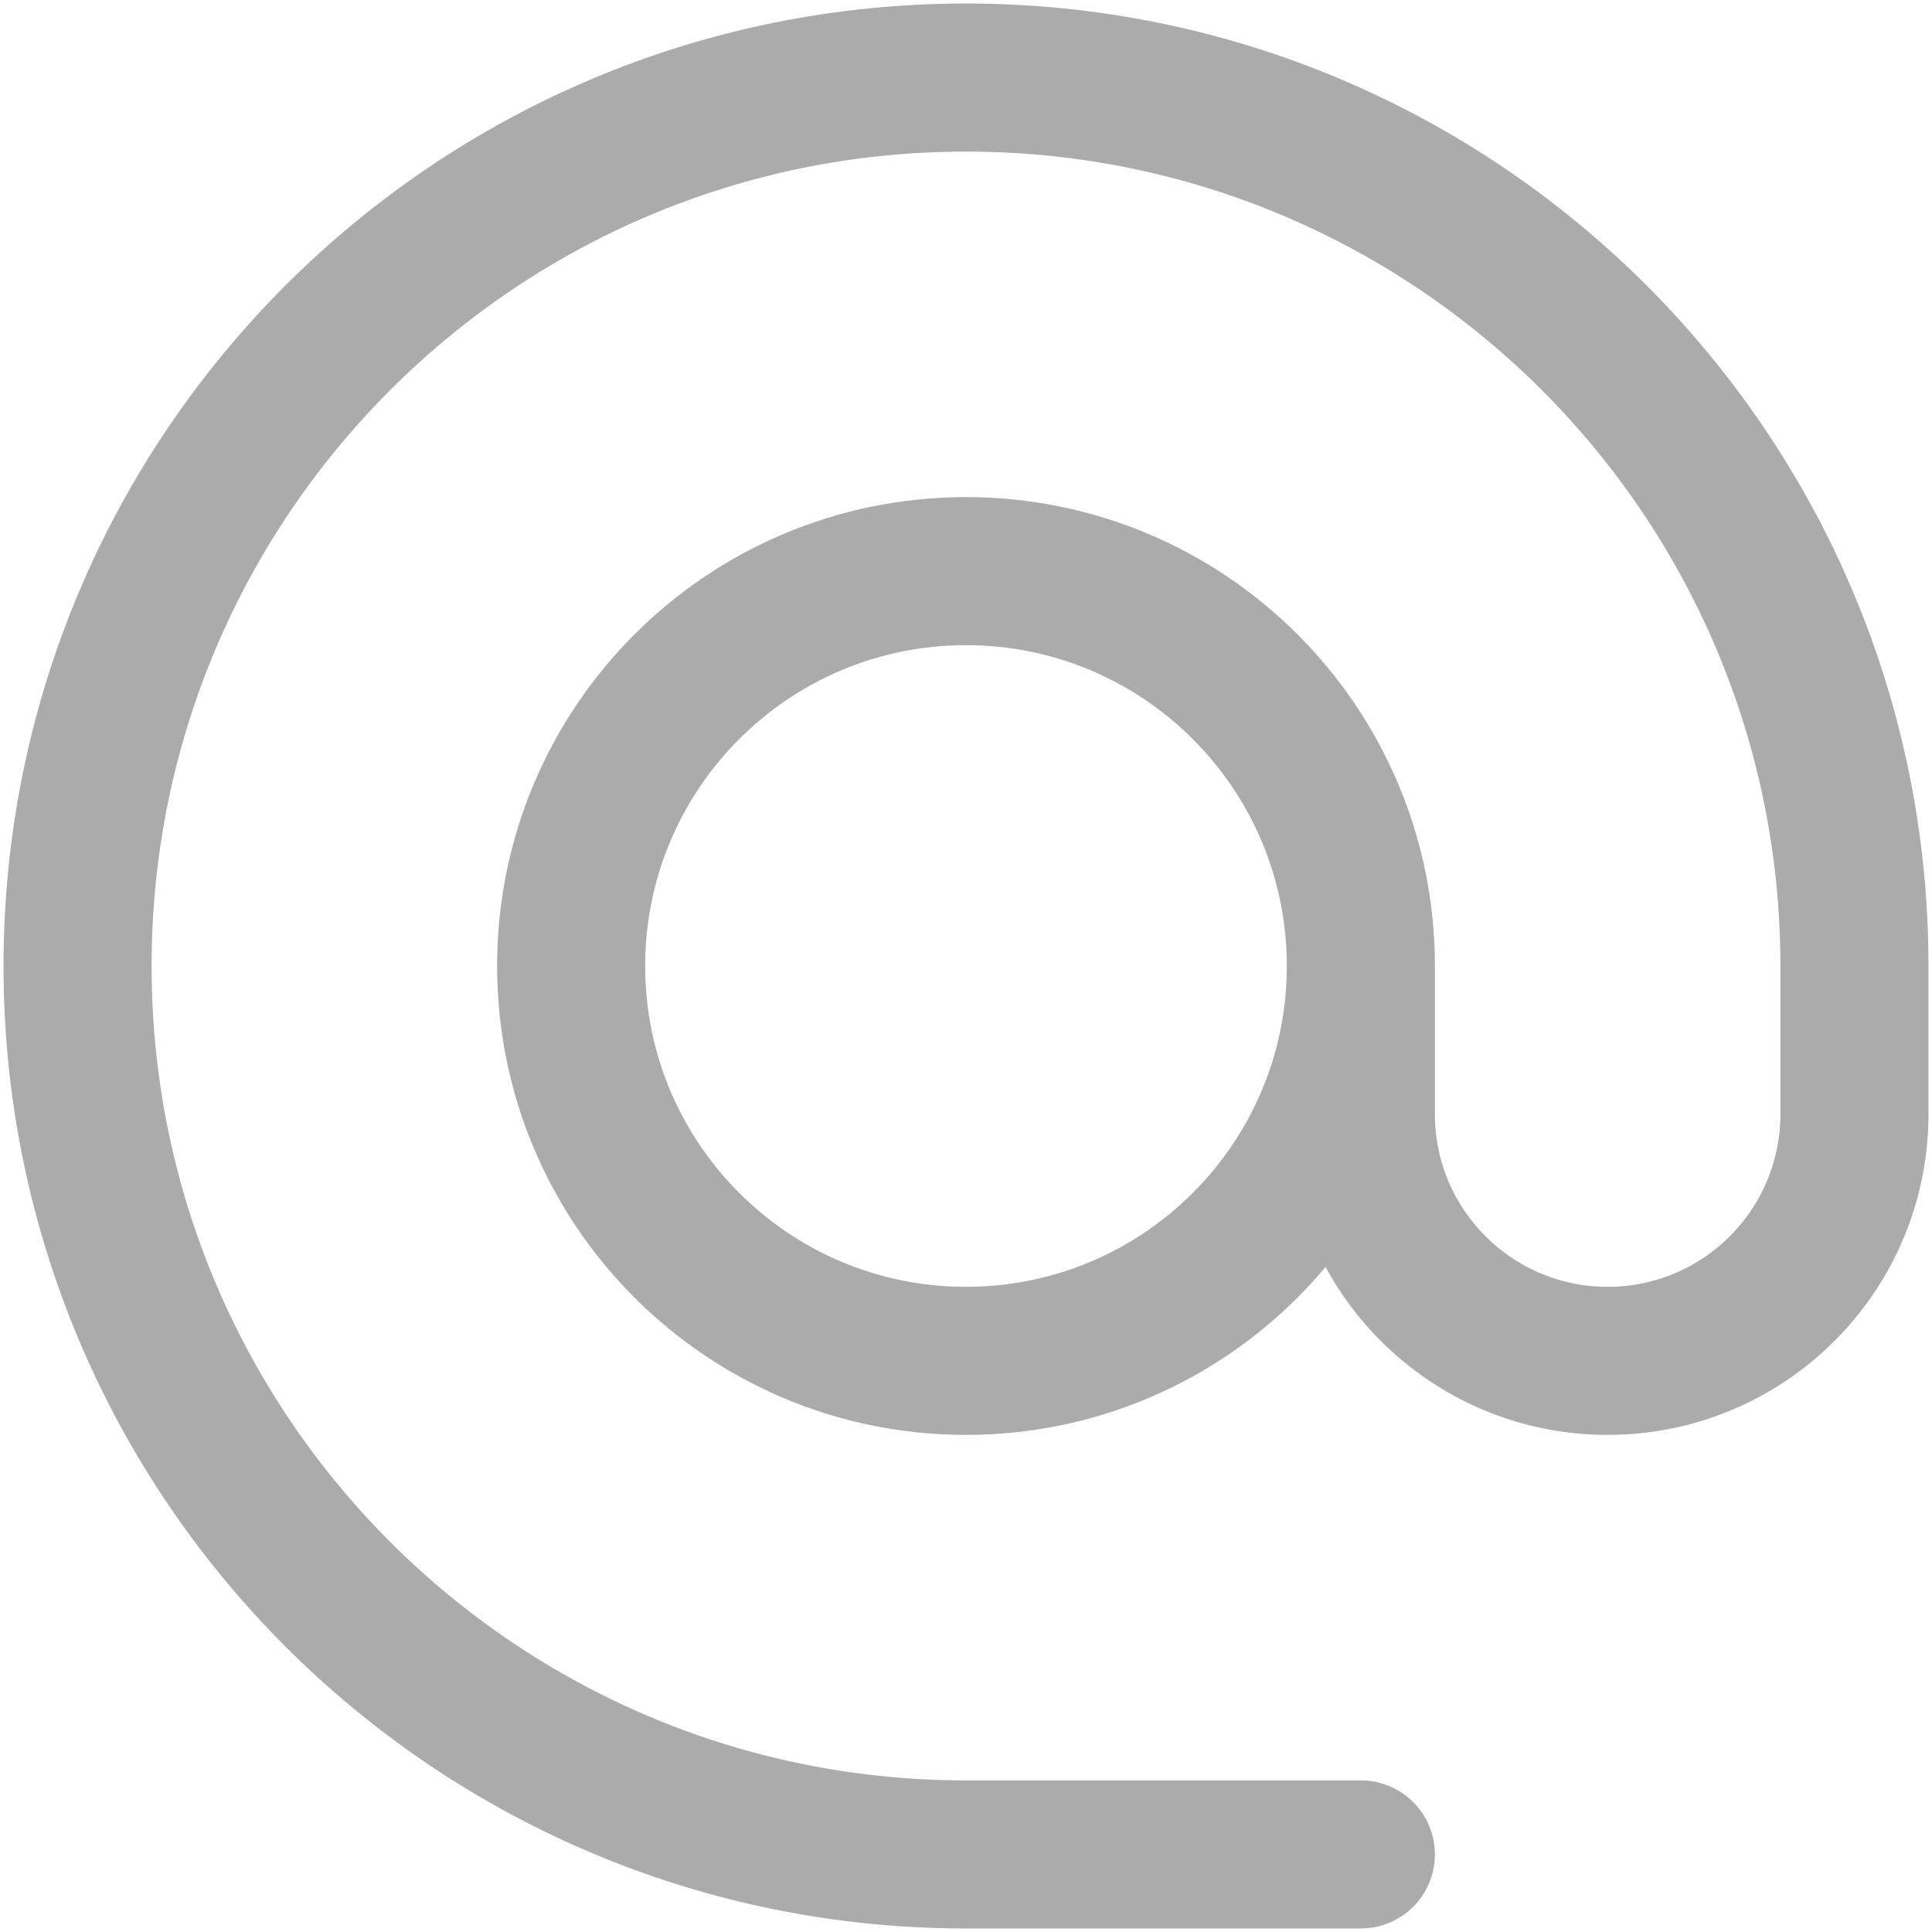<svg xmlns="http://www.w3.org/2000/svg" width="274" height="274" viewBox="0 0 274 274" fill="none"><path d="M193 137C193 167.927 167.927 193 137 193C106.072 193 81 167.927 81 137C81 106.072 106.072 81 137 81C167.927 81 193 106.072 193 137ZM193 137V158C193 177.33 208.67 193 228 193C247.33 193 263 177.33 263 158V137C263 67.412 206.588 11 137 11C67.412 11 11 67.412 11 137C11 206.588 67.412 263 137 263H193" stroke="#ABABAB" stroke-width="21" stroke-linecap="round" stroke-linejoin="round"></path></svg>